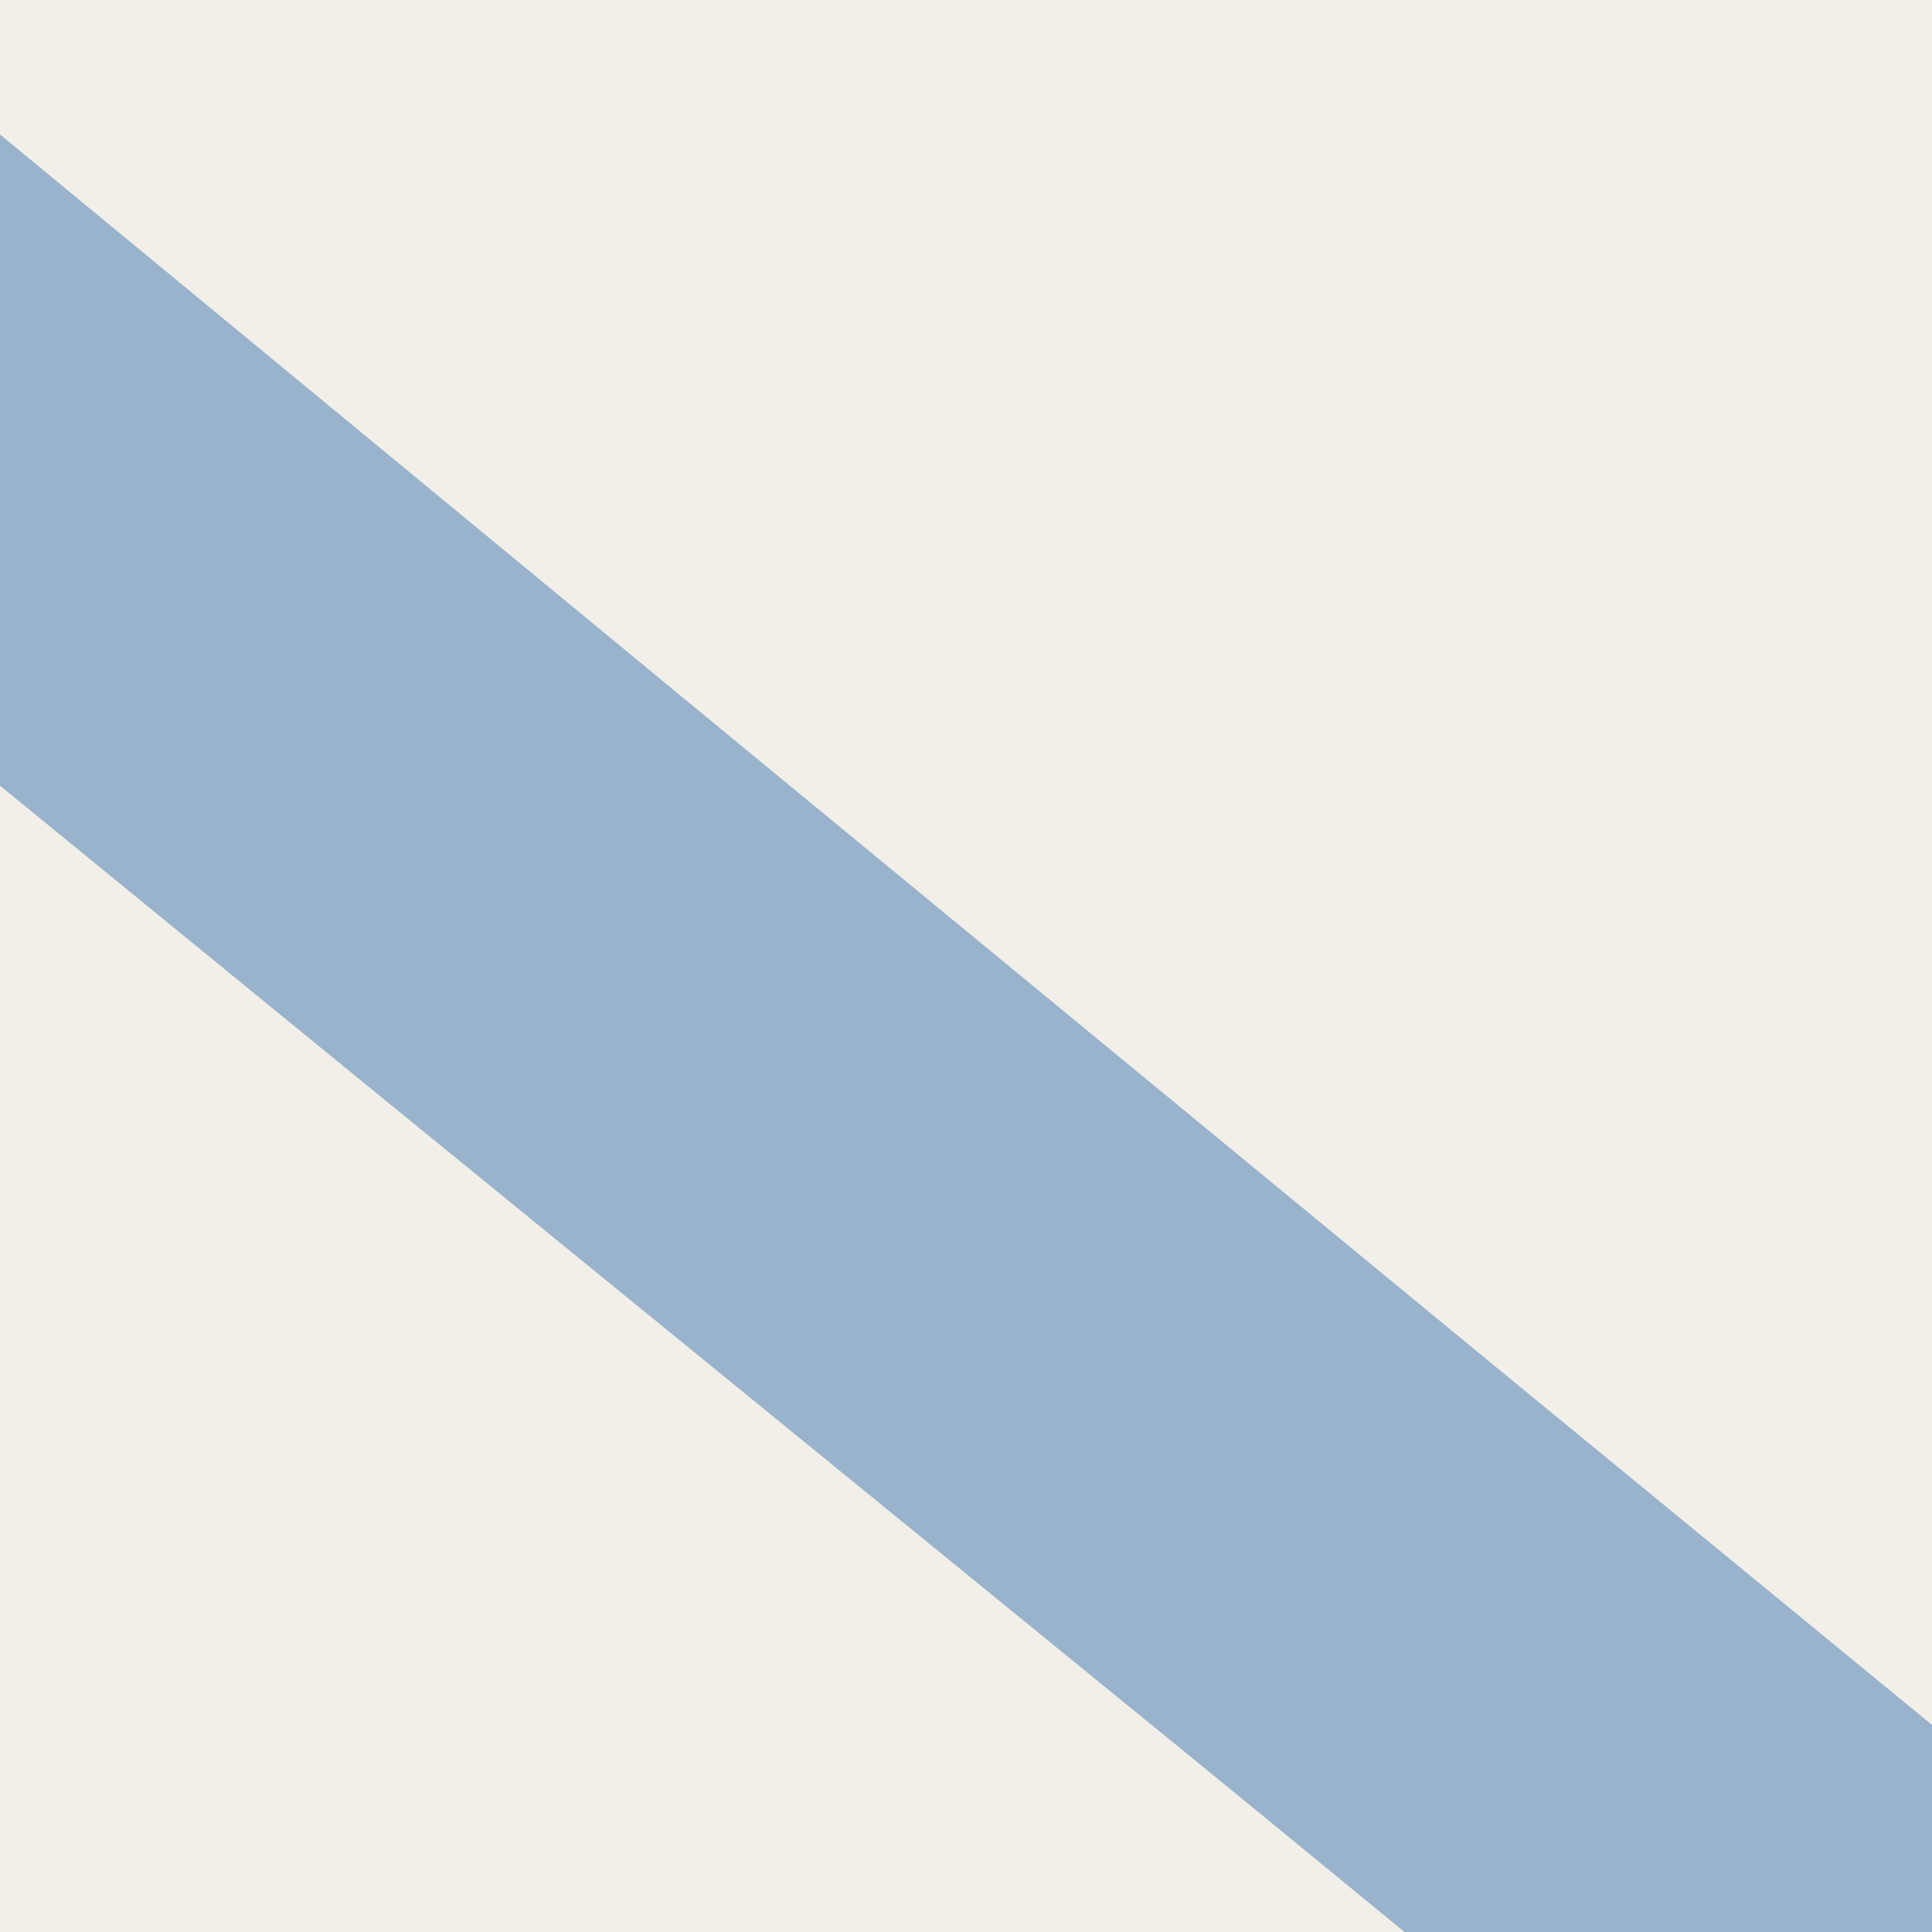 <?xml version="1.0" encoding="UTF-8"?>
<svg xmlns="http://www.w3.org/2000/svg" xmlns:xlink="http://www.w3.org/1999/xlink" width="256pt" height="256pt" viewBox="0 0 256 256" version="1.1">
<g id="surface2">
<rect x="0" y="0" width="256" height="256" style="fill:rgb(60%,70.196%,80%);fill-opacity:1;stroke:none;"/>
<path style=" stroke:none;fill-rule:evenodd;fill:rgb(94.902%,93.725%,91.373%);fill-opacity:1;" d="M 259 -4 L 259 259 L 259 231.023 L 195.668 179.039 L 92.672 94.242 L -4 14.516 L -4 -4 L -4 100.84 L 47.848 143.191 L 161.98 236.215 L 189.766 259 L 259 259 L -4 259 L -4 -4 Z M 259 -4 "/>
</g>
</svg>

